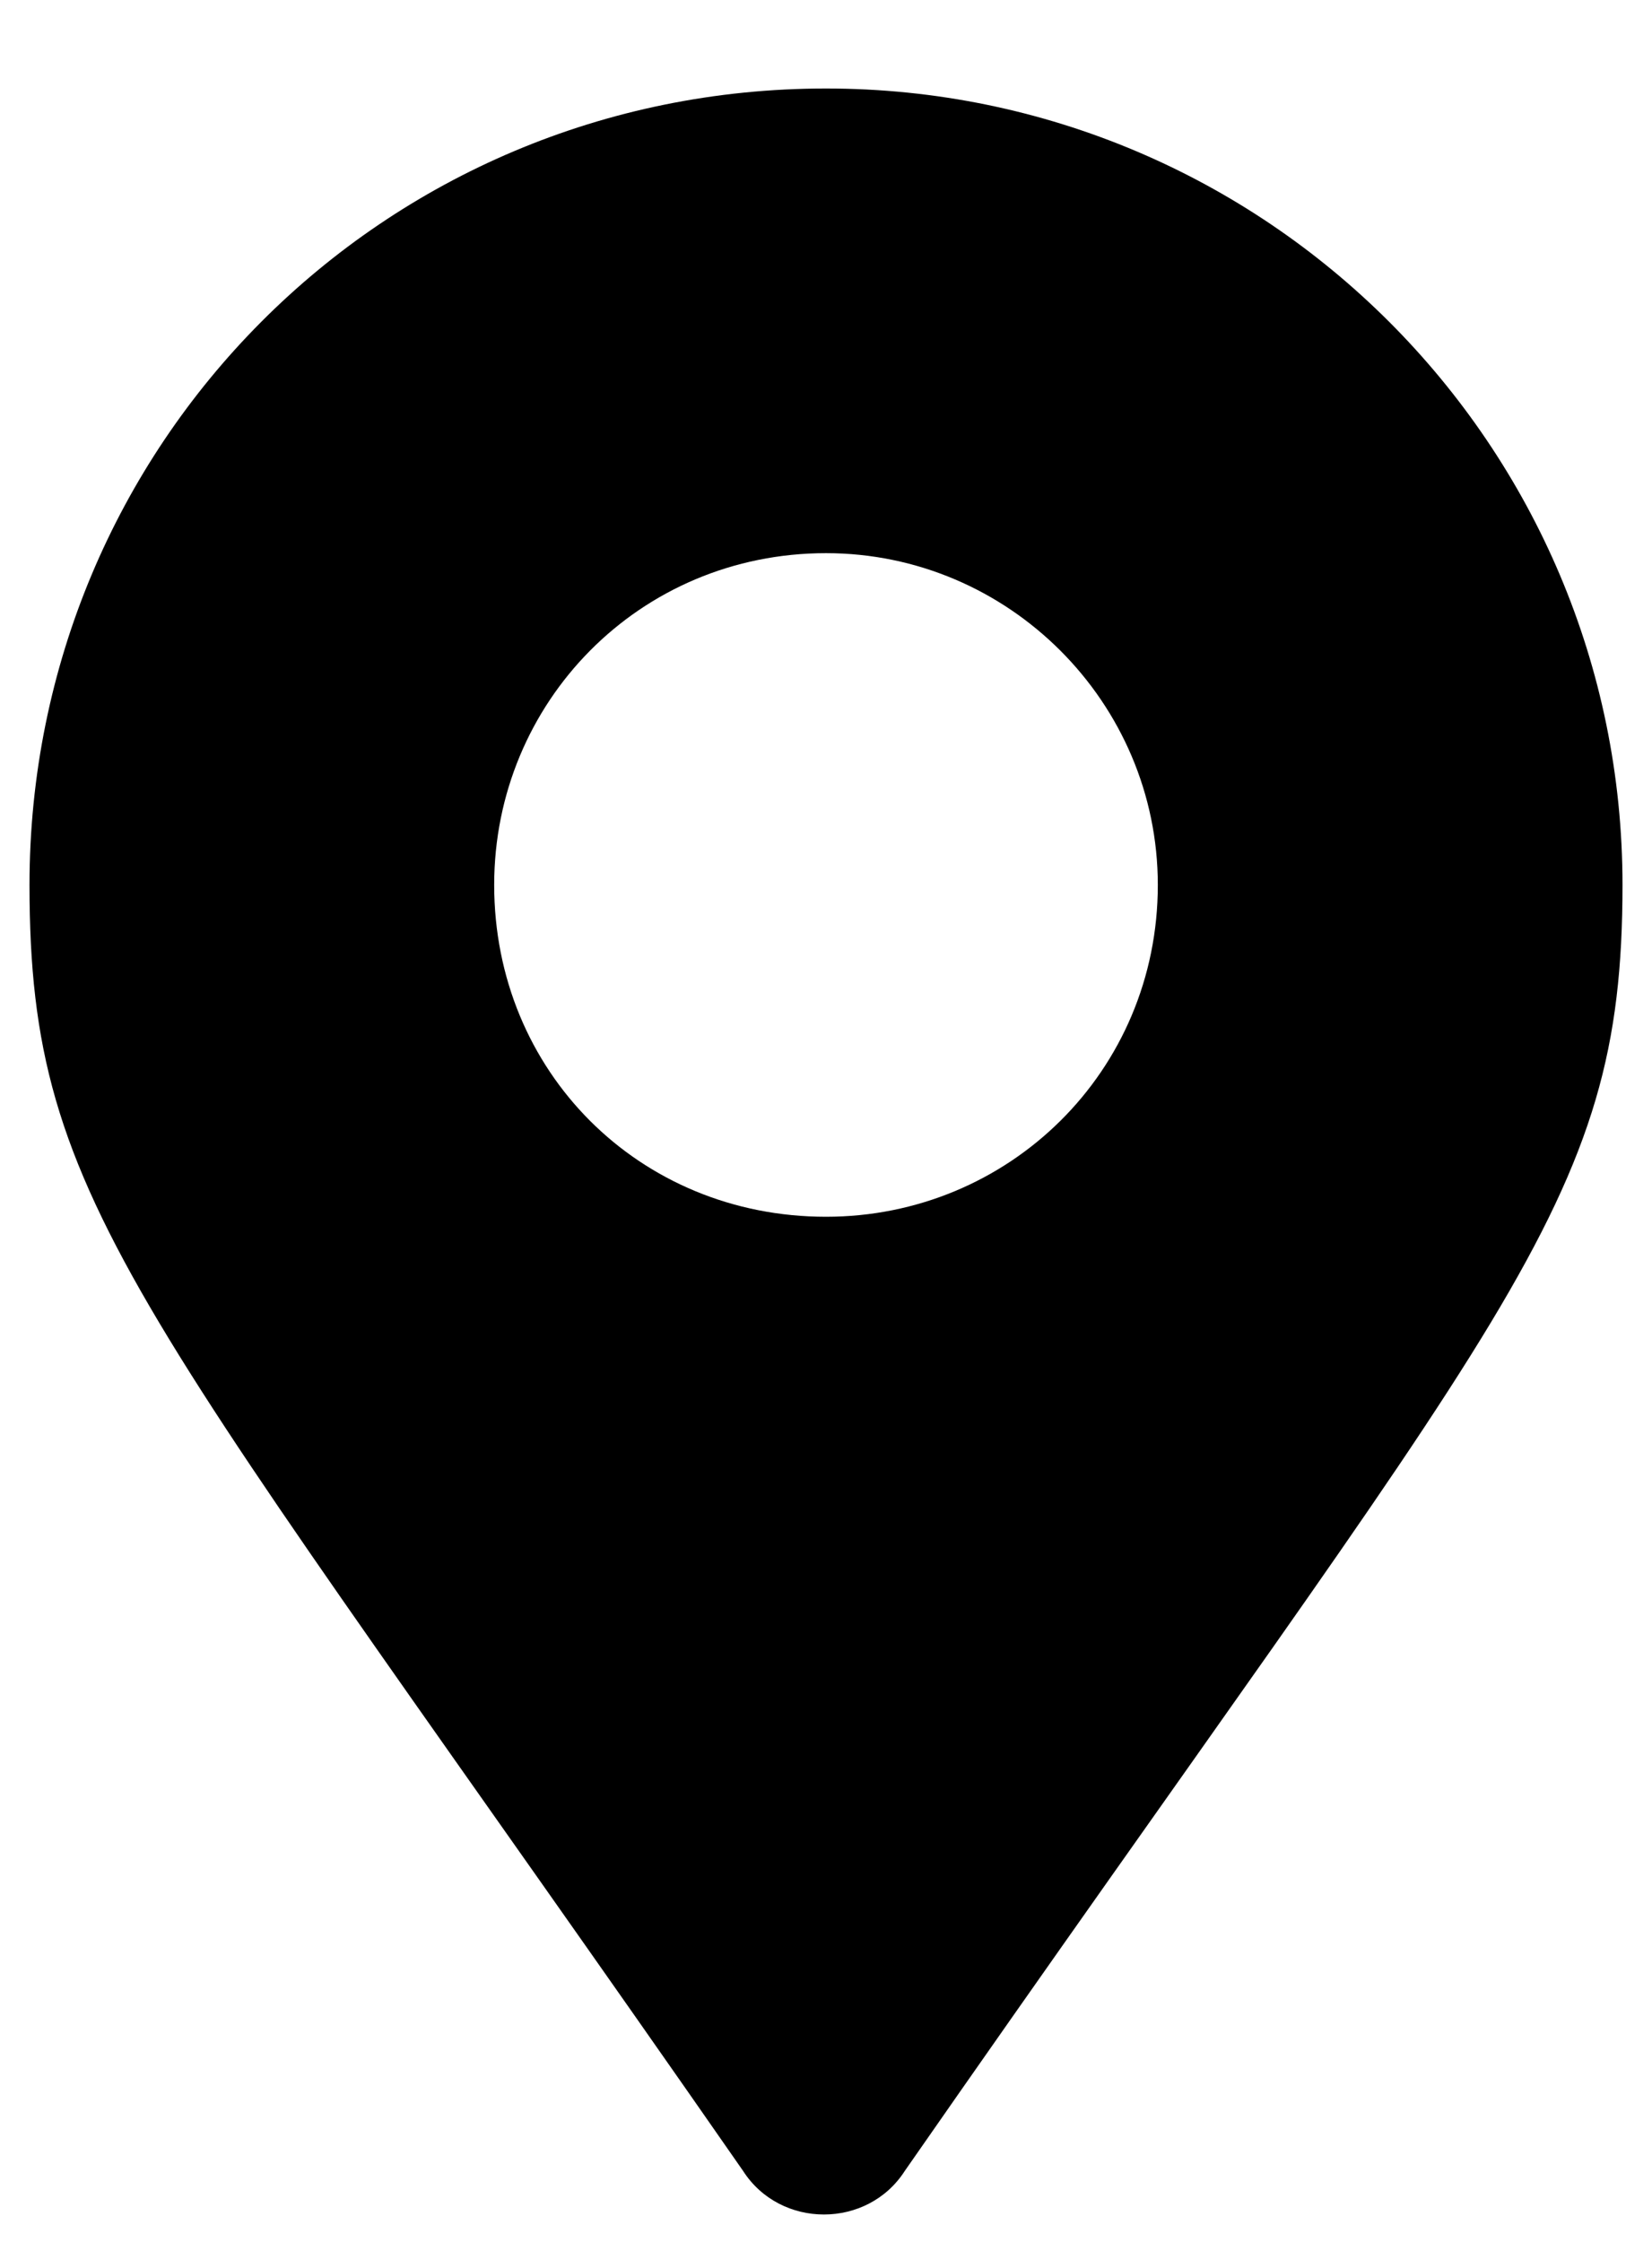 <svg width="14" height="19" viewBox="0 0 14 19" fill="current" xmlns="http://www.w3.org/2000/svg">
<path d="M6.297 18.398C6.613 18.891 7.352 18.891 7.668 18.398C12.801 11.016 13.75 10.242 13.75 7.5C13.75 3.773 10.727 0.75 7 0.75C3.238 0.75 0.25 3.773 0.25 7.5C0.25 10.242 1.164 11.016 6.297 18.398ZM7 10.312C5.418 10.312 4.188 9.082 4.188 7.5C4.188 5.953 5.418 4.688 7 4.688C8.547 4.688 9.812 5.953 9.812 7.5C9.812 9.082 8.547 10.312 7 10.312Z"/>
</svg>
